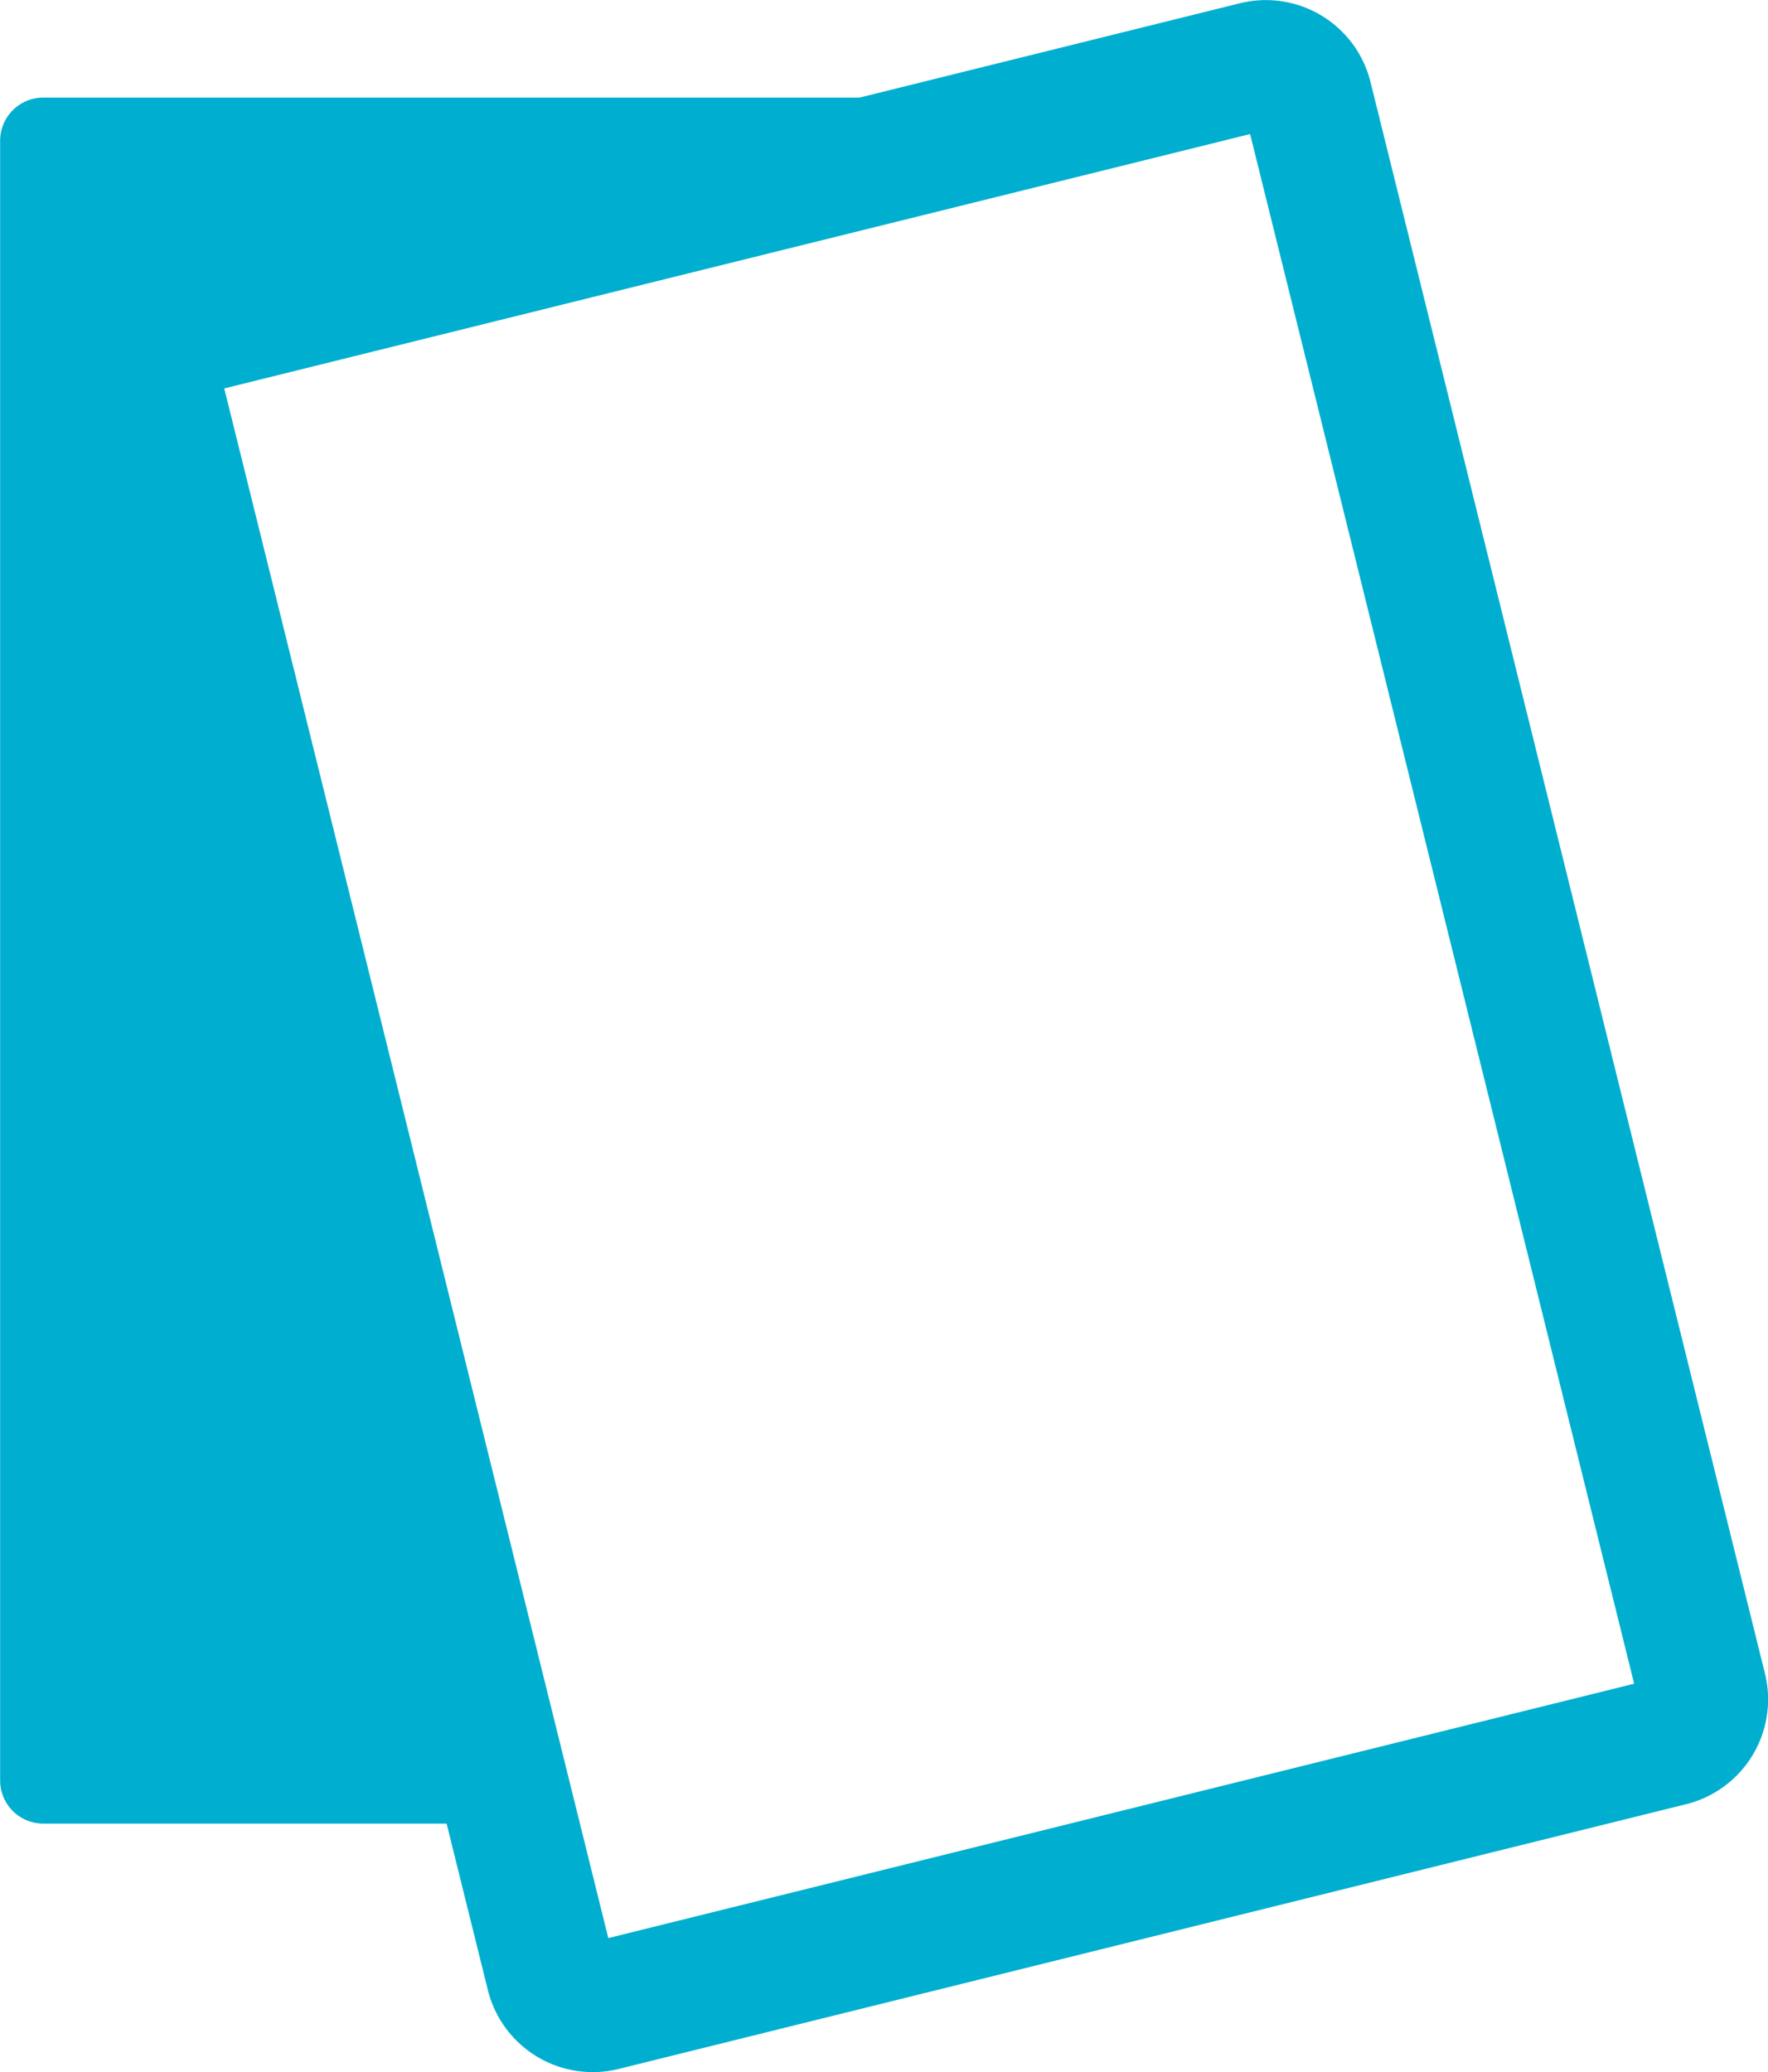 <svg xmlns="http://www.w3.org/2000/svg" width="39.56" height="46.351" viewBox="0 0 39.56 46.351">
  <path id="check-icon" d="M1094,1027.516l-8.826-35.6a2.413,2.413,0,0,0-2.923-1.762l-8.51,2.11h-18.265a.965.965,0,0,0-.965.965v36.679a.965.965,0,0,0,.965.965h9.025l.924,3.727a2.418,2.418,0,0,0,2.924,1.762l23.889-5.923A2.416,2.416,0,0,0,1094,1027.516Zm-25.881,5.918c-.222-.9-8.37-33.764-8.593-34.664l22.954-5.69c.223.9,8.37,33.764,8.593,34.664Z" transform="translate(-1054.508 -990.081)" fill="#00afd0"/>
</svg>
